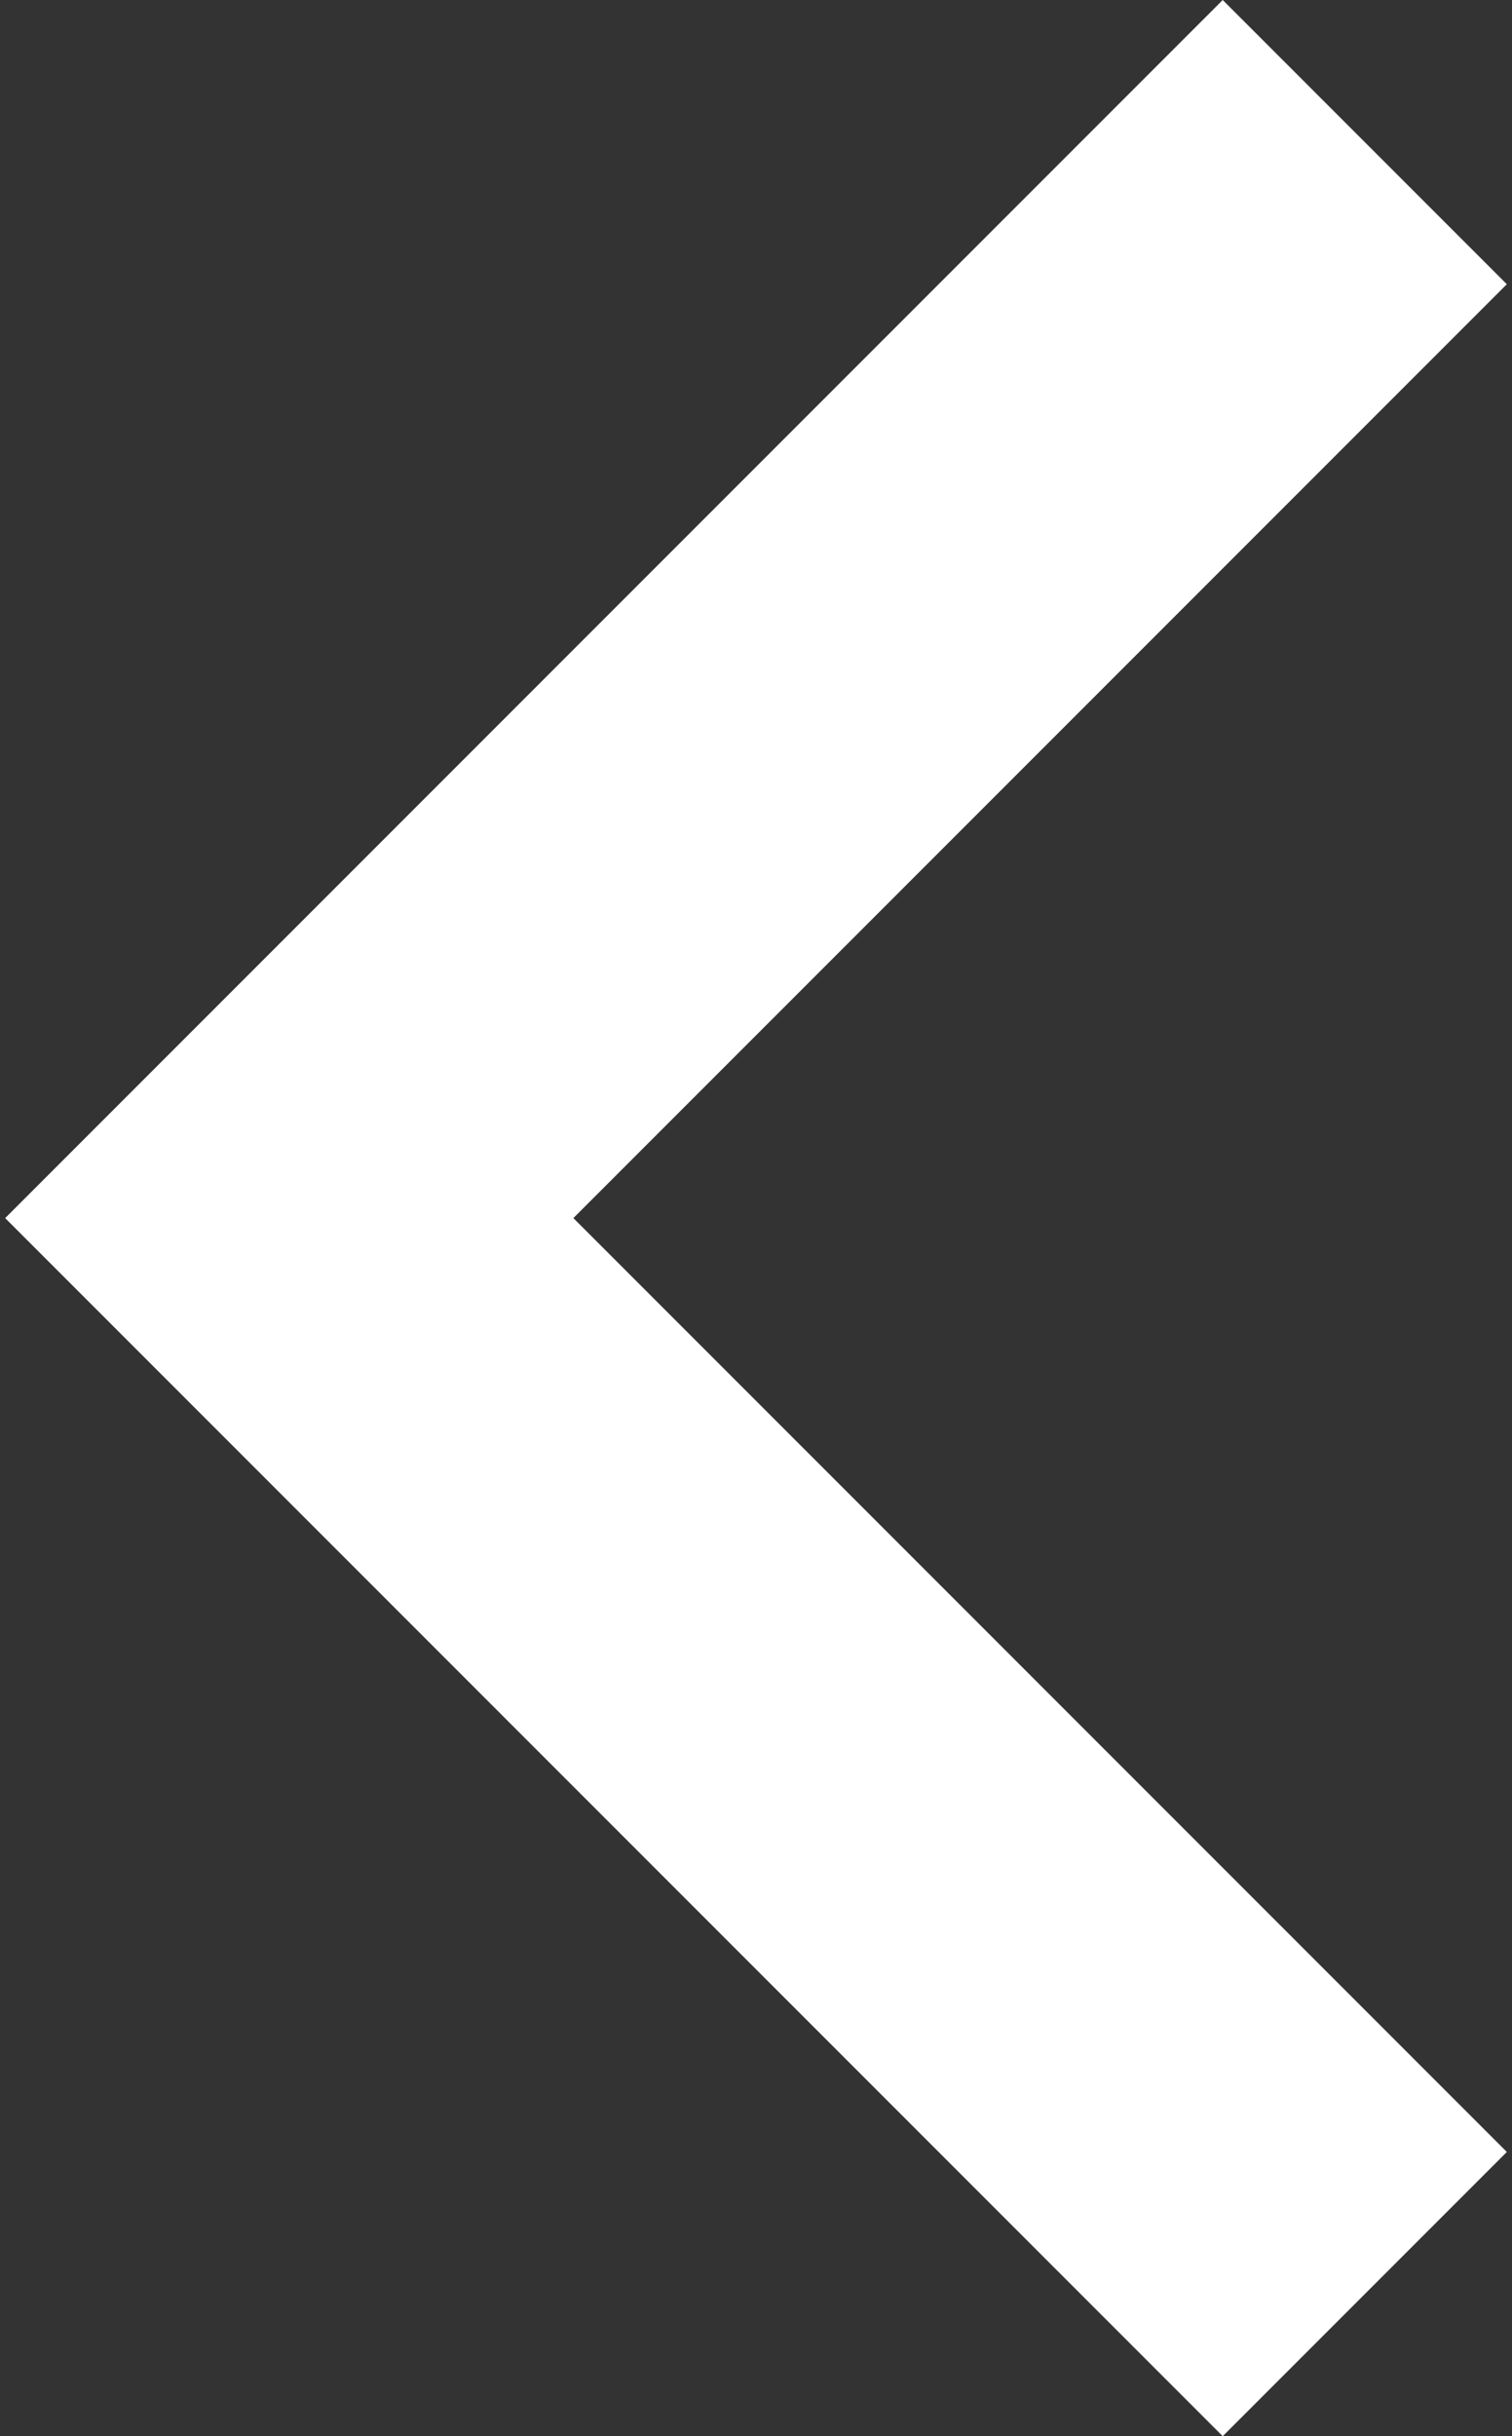 <?xml version="1.0" encoding="UTF-8"?>
<svg width="190px" height="306px" viewBox="0 0 190 306" version="1.1" xmlns="http://www.w3.org/2000/svg" xmlns:xlink="http://www.w3.org/1999/xlink">
    <rect x="0" y="0" width="190" height="306" fill="#333333" stroke="none"/>
    <!-- Generator: Sketch 45.2 (43514) - http://www.bohemiancoding.com/sketch -->
    <title>icon-arrow-right_w</title>
    <desc>Created with Sketch.</desc>
    <defs></defs>
    <g id="Page-1" stroke="none" stroke-width="1" fill="none" fill-rule="evenodd">
        <g id="icon-arrow-right_w" transform="translate(95, 153) scale(-1, 1) translate(-95, -153) " fill-rule="nonzero" fill="#FFFFFF">
            <polygon id="Shape" points="36.35 0 0.65 35.7 117.95 153 0.65 270.3 36.35 306 189.35 153"></polygon>
        </g>
    </g>
</svg>